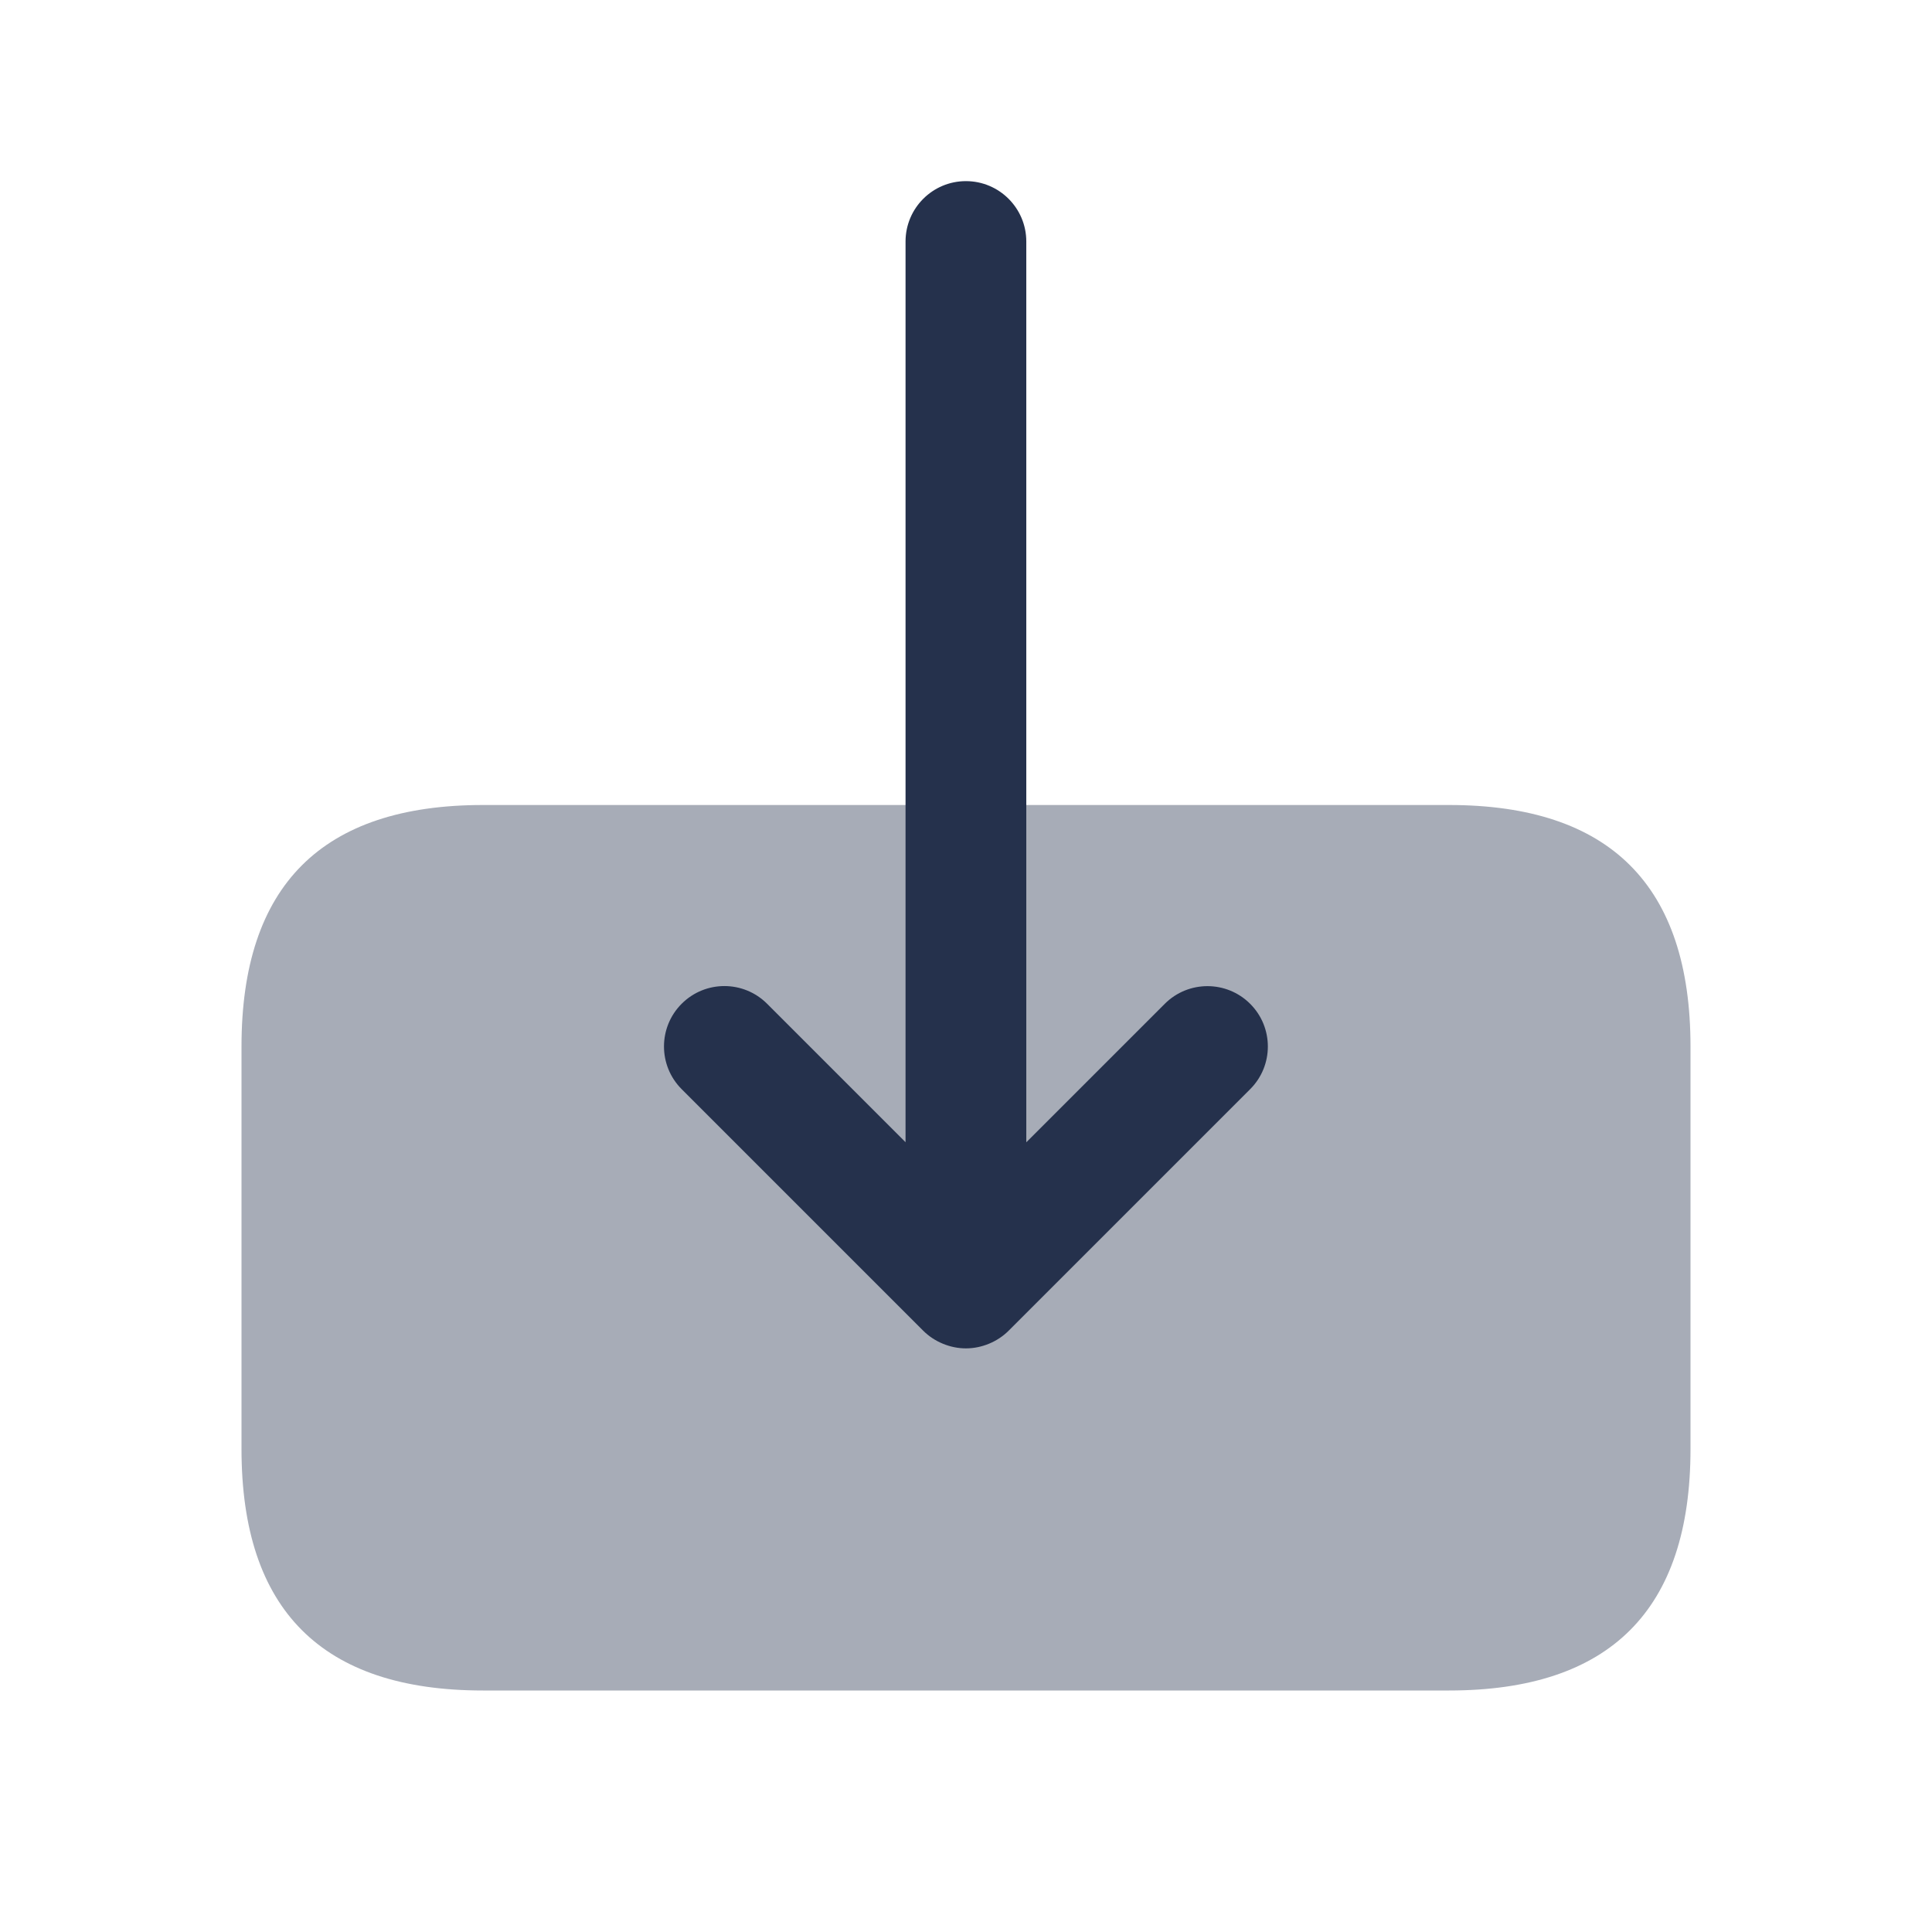<svg width="24" height="24" viewBox="0 0 24 24" fill="none" xmlns="http://www.w3.org/2000/svg">
<path opacity="0.4" d="M6 10C4 10 3 11 3 13V18C3 20 4 21 6 21H18C20 21 21 20 21 18V13C21 11 20 10 18 10H6Z" fill="#25314C"/>
<path d="M15.53 12.47C15.237 12.177 14.762 12.177 14.469 12.47L12.749 14.19V3C12.749 2.586 12.413 2.25 11.999 2.25C11.585 2.25 11.249 2.586 11.249 3V14.189L9.529 12.469C9.236 12.176 8.761 12.176 8.468 12.469C8.175 12.762 8.175 13.237 8.468 13.53L11.468 16.53C11.537 16.599 11.62 16.654 11.712 16.692C11.804 16.73 11.901 16.75 11.999 16.75C12.097 16.75 12.194 16.73 12.286 16.692C12.378 16.654 12.461 16.599 12.53 16.53L15.53 13.53C15.823 13.238 15.823 12.762 15.53 12.47Z" fill="#25314C"/>
</svg>
